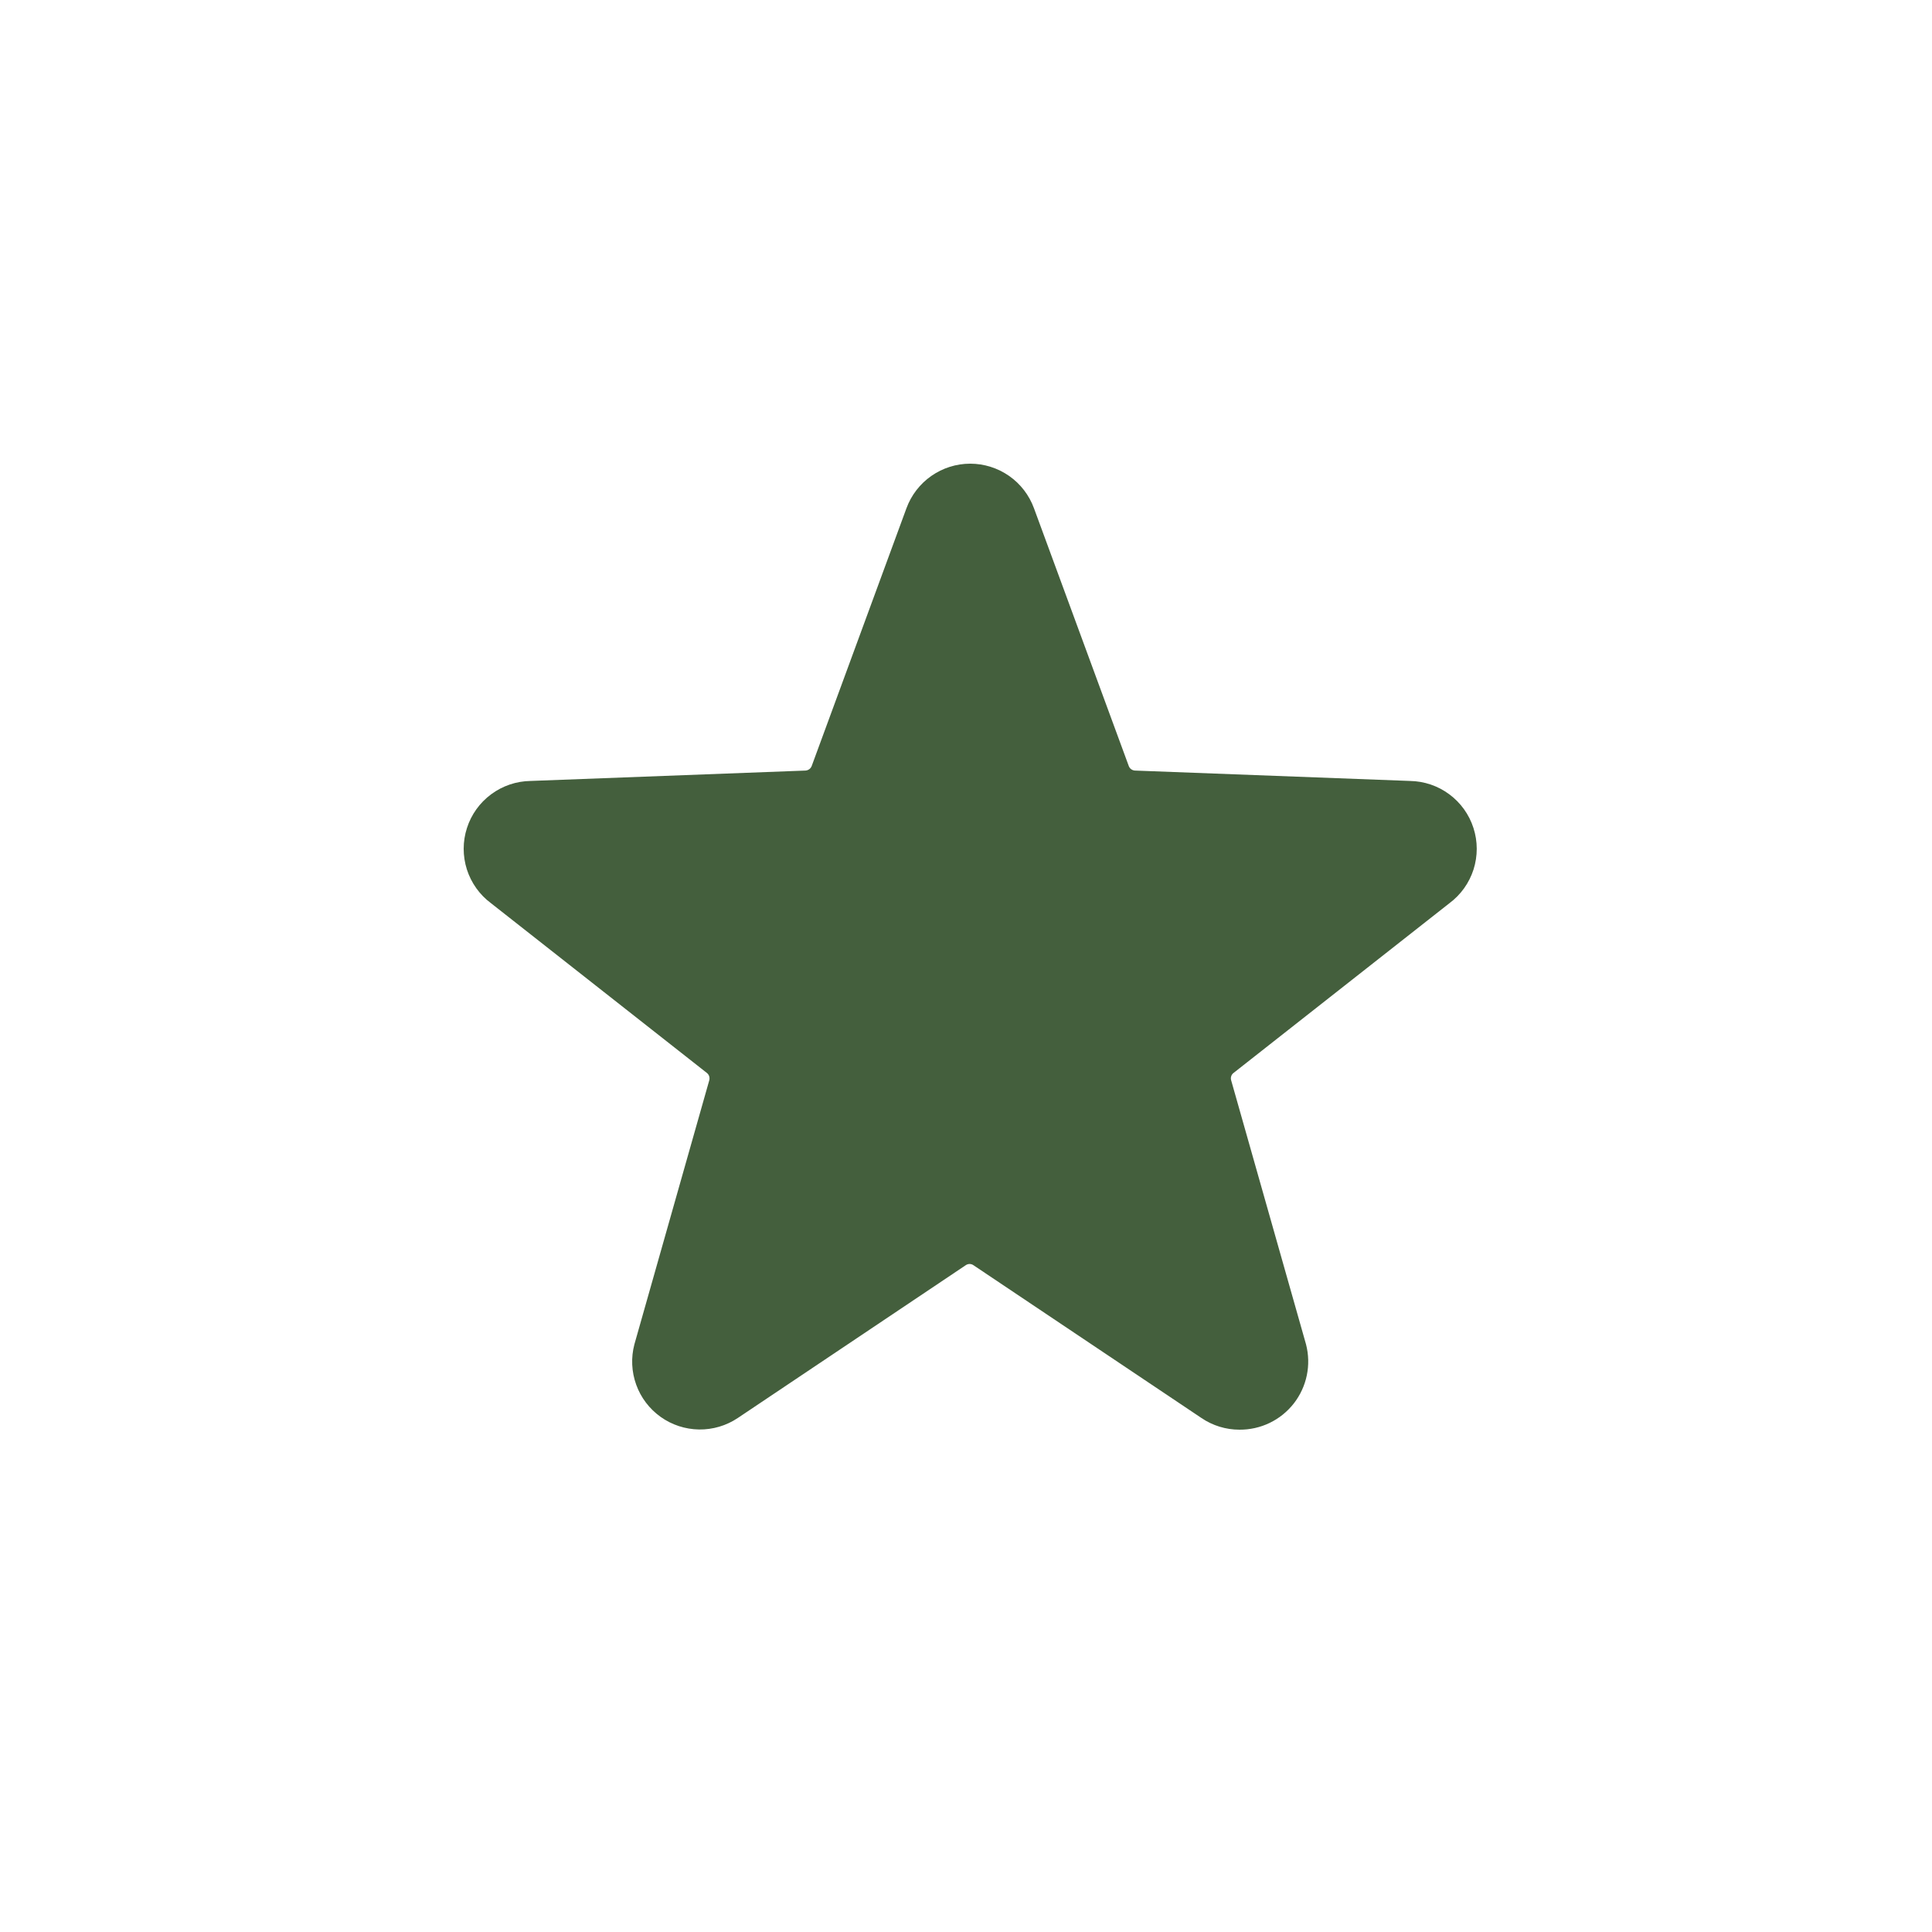 <svg width="50" height="50" viewBox="0 0 50 50" fill="none" xmlns="http://www.w3.org/2000/svg">
<g clip-path="url(#clip0)">
<path d="M32.076 37C31.726 37 31.384 36.895 31.095 36.699L25.192 32.743C25.163 32.723 25.129 32.712 25.093 32.712C25.058 32.712 25.023 32.723 24.994 32.743L19.092 36.699C18.796 36.897 18.446 37 18.09 36.995C17.733 36.989 17.387 36.876 17.097 36.669C16.807 36.462 16.586 36.172 16.465 35.836C16.344 35.501 16.327 35.137 16.418 34.792L18.356 27.957C18.365 27.922 18.364 27.886 18.353 27.852C18.342 27.818 18.321 27.789 18.293 27.767L12.707 23.375C12.413 23.157 12.195 22.851 12.083 22.502C11.972 22.152 11.972 21.777 12.085 21.428C12.197 21.079 12.416 20.774 12.711 20.556C13.006 20.337 13.361 20.217 13.728 20.211L20.849 19.942C20.884 19.939 20.917 19.927 20.945 19.906C20.973 19.885 20.995 19.856 21.007 19.823L23.459 13.153C23.583 12.815 23.808 12.523 24.103 12.317C24.398 12.111 24.749 12 25.109 12C25.469 12 25.82 12.111 26.116 12.317C26.411 12.523 26.635 12.815 26.759 13.153L29.212 19.823C29.224 19.856 29.245 19.885 29.273 19.906C29.301 19.927 29.335 19.939 29.37 19.942L36.49 20.211C36.857 20.217 37.213 20.337 37.507 20.556C37.802 20.774 38.021 21.079 38.133 21.428C38.246 21.777 38.246 22.152 38.135 22.502C38.023 22.851 37.805 23.157 37.511 23.375L31.925 27.767C31.896 27.788 31.875 27.818 31.864 27.852C31.852 27.886 31.852 27.922 31.862 27.957L33.8 34.792C33.868 35.055 33.875 35.329 33.82 35.594C33.765 35.859 33.65 36.108 33.483 36.322C33.316 36.535 33.102 36.708 32.858 36.825C32.614 36.943 32.346 37.002 32.076 37Z" fill="#445F3D"/>
</g>
<defs>
<clipPath id="clip0">
<rect width="27" height="27" fill="white" transform="translate(11.5 11.5)"/>
</clipPath>
</defs>
</svg>
